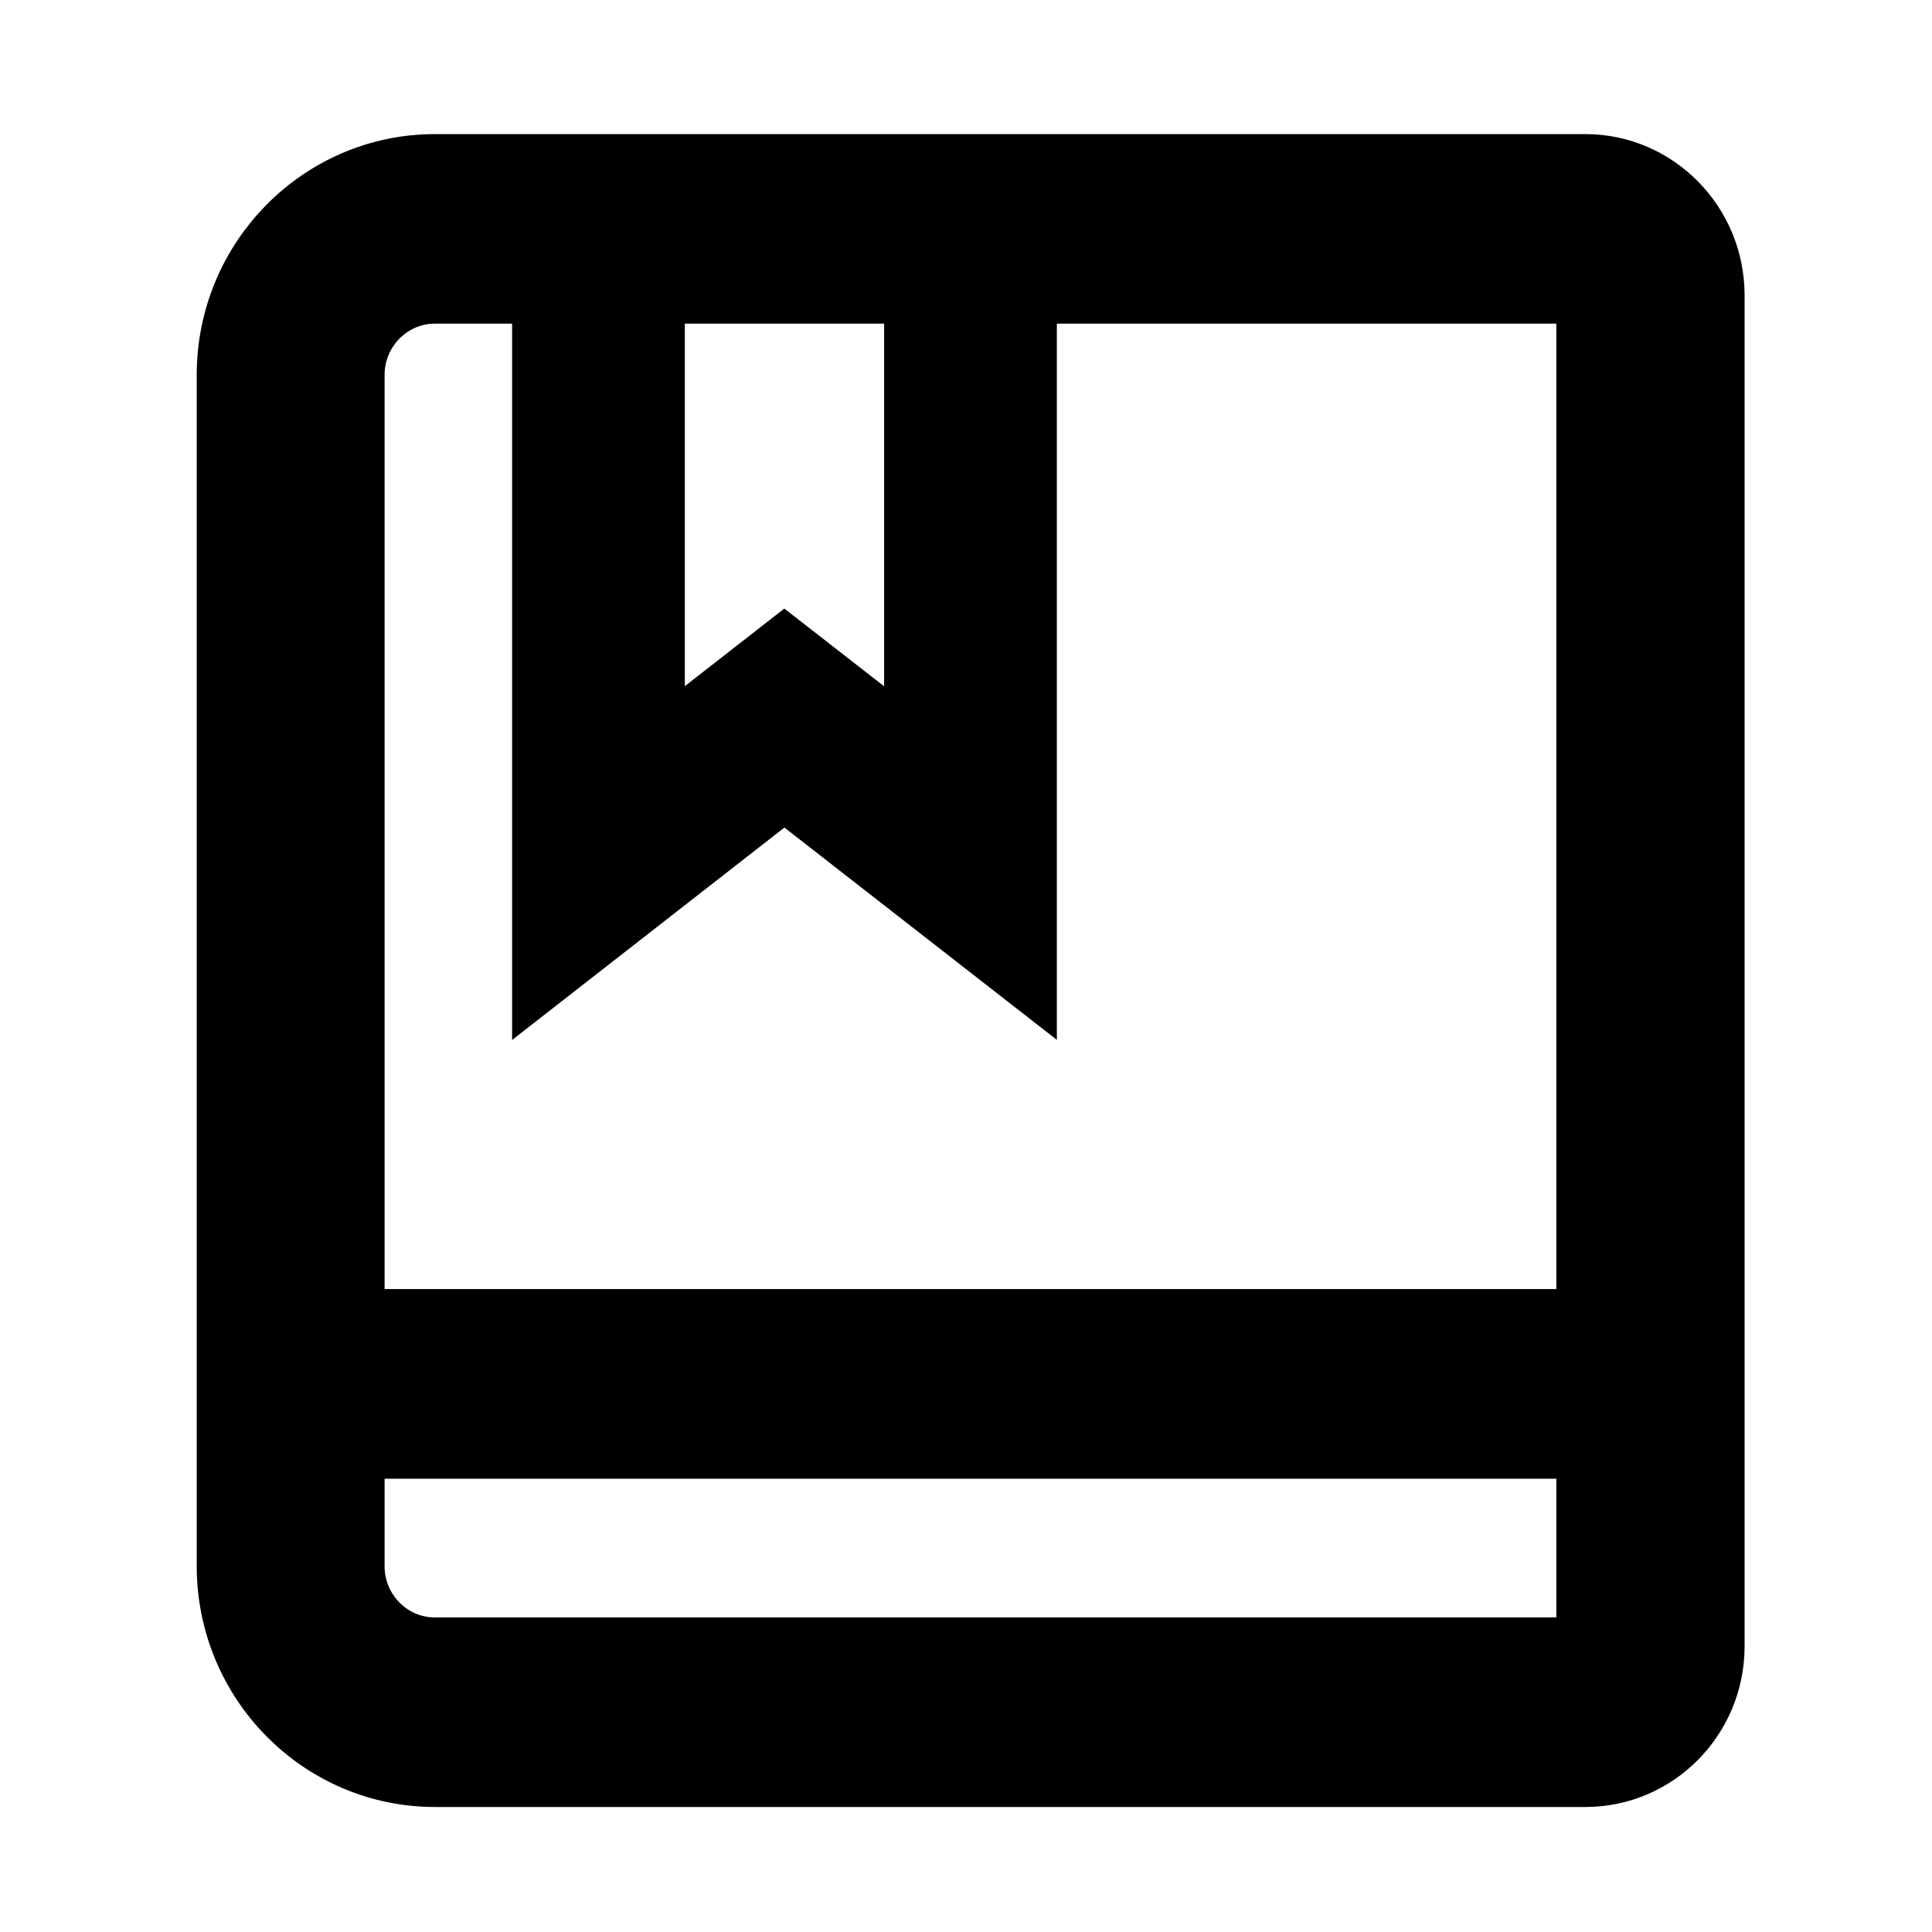 <svg width="34" height="34" viewBox="0 0 34 34" fill="none" xmlns="http://www.w3.org/2000/svg">
  <path
    d="M27.901 3H7.654C5.696 3 4.102 4.613 4.102 6.598V27.562C4.102 29.544 5.693 31.16 7.654 31.16H27.901C29.094 31.16 30.062 30.179 30.062 28.972V5.188C30.058 3.984 29.09 3 27.901 3ZM7.651 5.056H27.898C27.971 5.056 28.029 5.115 28.029 5.188V23.326H6.128V6.598C6.128 5.749 6.813 5.056 7.651 5.056ZM27.901 29.104H7.651C6.813 29.104 6.128 28.413 6.128 27.562V25.383H28.029V28.972C28.029 29.045 27.971 29.104 27.901 29.104V29.104Z"
    fill="currentColor" stroke="currentColor" stroke-width="1.28" />
  <path
    d="M11.412 5.068V13.386L13.803 11.521L16.199 13.387V5.068H17.959V16.99L13.804 13.752L9.652 16.991V5.069L11.412 5.068Z"
    fill="currentColor" stroke="currentColor" stroke-width="1.28" />
</svg>
  